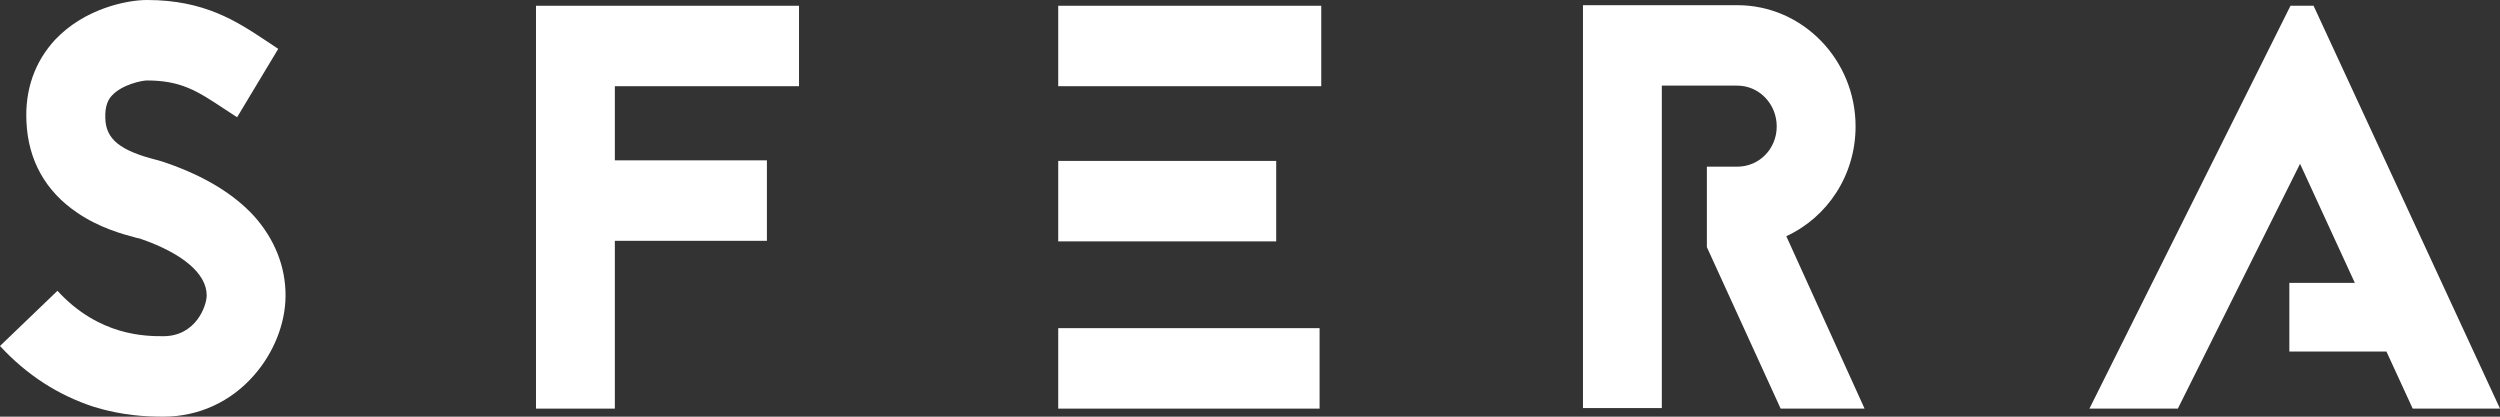 <svg width="96" height="16" viewBox="0 0 96 16" fill="none" xmlns="http://www.w3.org/2000/svg">
<rect x="0" y="0" width="96" height="16" fill="#333333" stroke="none"/>
<path d="M5.428 9.181L5.364 9.159L5.255 9.137L5.236 9.131C4.734 8.998 3.817 8.754 2.963 8.166C1.752 7.349 1.081 6.157 1.016 4.679C0.952 3.443 1.341 2.361 2.119 1.523C3.244 0.331 4.866 0 5.645 0C7.847 0 9.079 0.814 10.181 1.541L10.186 1.545L10.684 1.876L9.105 4.502L8.564 4.149L8.542 4.134C7.581 3.502 6.954 3.09 5.645 3.09C5.45 3.09 4.693 3.244 4.304 3.663C4.174 3.796 4.023 4.039 4.044 4.546C4.066 5.341 4.607 5.782 5.991 6.135C6.164 6.179 6.294 6.223 6.423 6.268C7.872 6.775 8.997 7.459 9.776 8.32C10.554 9.203 10.965 10.24 10.965 11.343C10.965 12.425 10.511 13.55 9.754 14.411C8.867 15.426 7.634 16 6.272 16C5.601 16 4.693 15.956 3.612 15.625C2.249 15.183 1.038 14.411 0 13.286L2.206 11.167C3.806 12.91 5.601 12.91 6.272 12.91C7.526 12.91 7.937 11.741 7.937 11.343C7.937 10.505 7.007 9.732 5.428 9.181Z" fill="white"/>
<path d="M20.582 0.221H30.682V3.31H23.61V6.157H29.449V9.247H23.61V15.691H20.582V0.221Z" fill="white"/>
<path d="M40.636 0.221H50.736V3.31H40.636V0.221Z" fill="white"/>
<path d="M49.006 9.269H40.636V6.179H49.006V9.269Z" fill="white"/>
<path d="M50.672 15.691H40.636V12.601H50.672V15.691Z" fill="white"/>
<path d="M68.226 4.855C68.226 3.994 67.555 3.288 66.712 3.288H63.814V15.669H60.786V0.199H66.712C69.221 0.199 71.254 2.295 71.254 4.855C71.254 6.731 70.172 8.342 68.594 9.07L71.6 15.691H68.377L65.544 9.49V6.4H66.712C67.555 6.4 68.226 5.716 68.226 4.855Z" fill="white"/>
<path d="M80.234 15.691L87.955 0.221H88.841L96 15.691H92.648L91.64 13.5H87.911V10.861H90.425L88.322 6.29L83.629 15.691H80.234Z" fill="white"/>
</svg>
